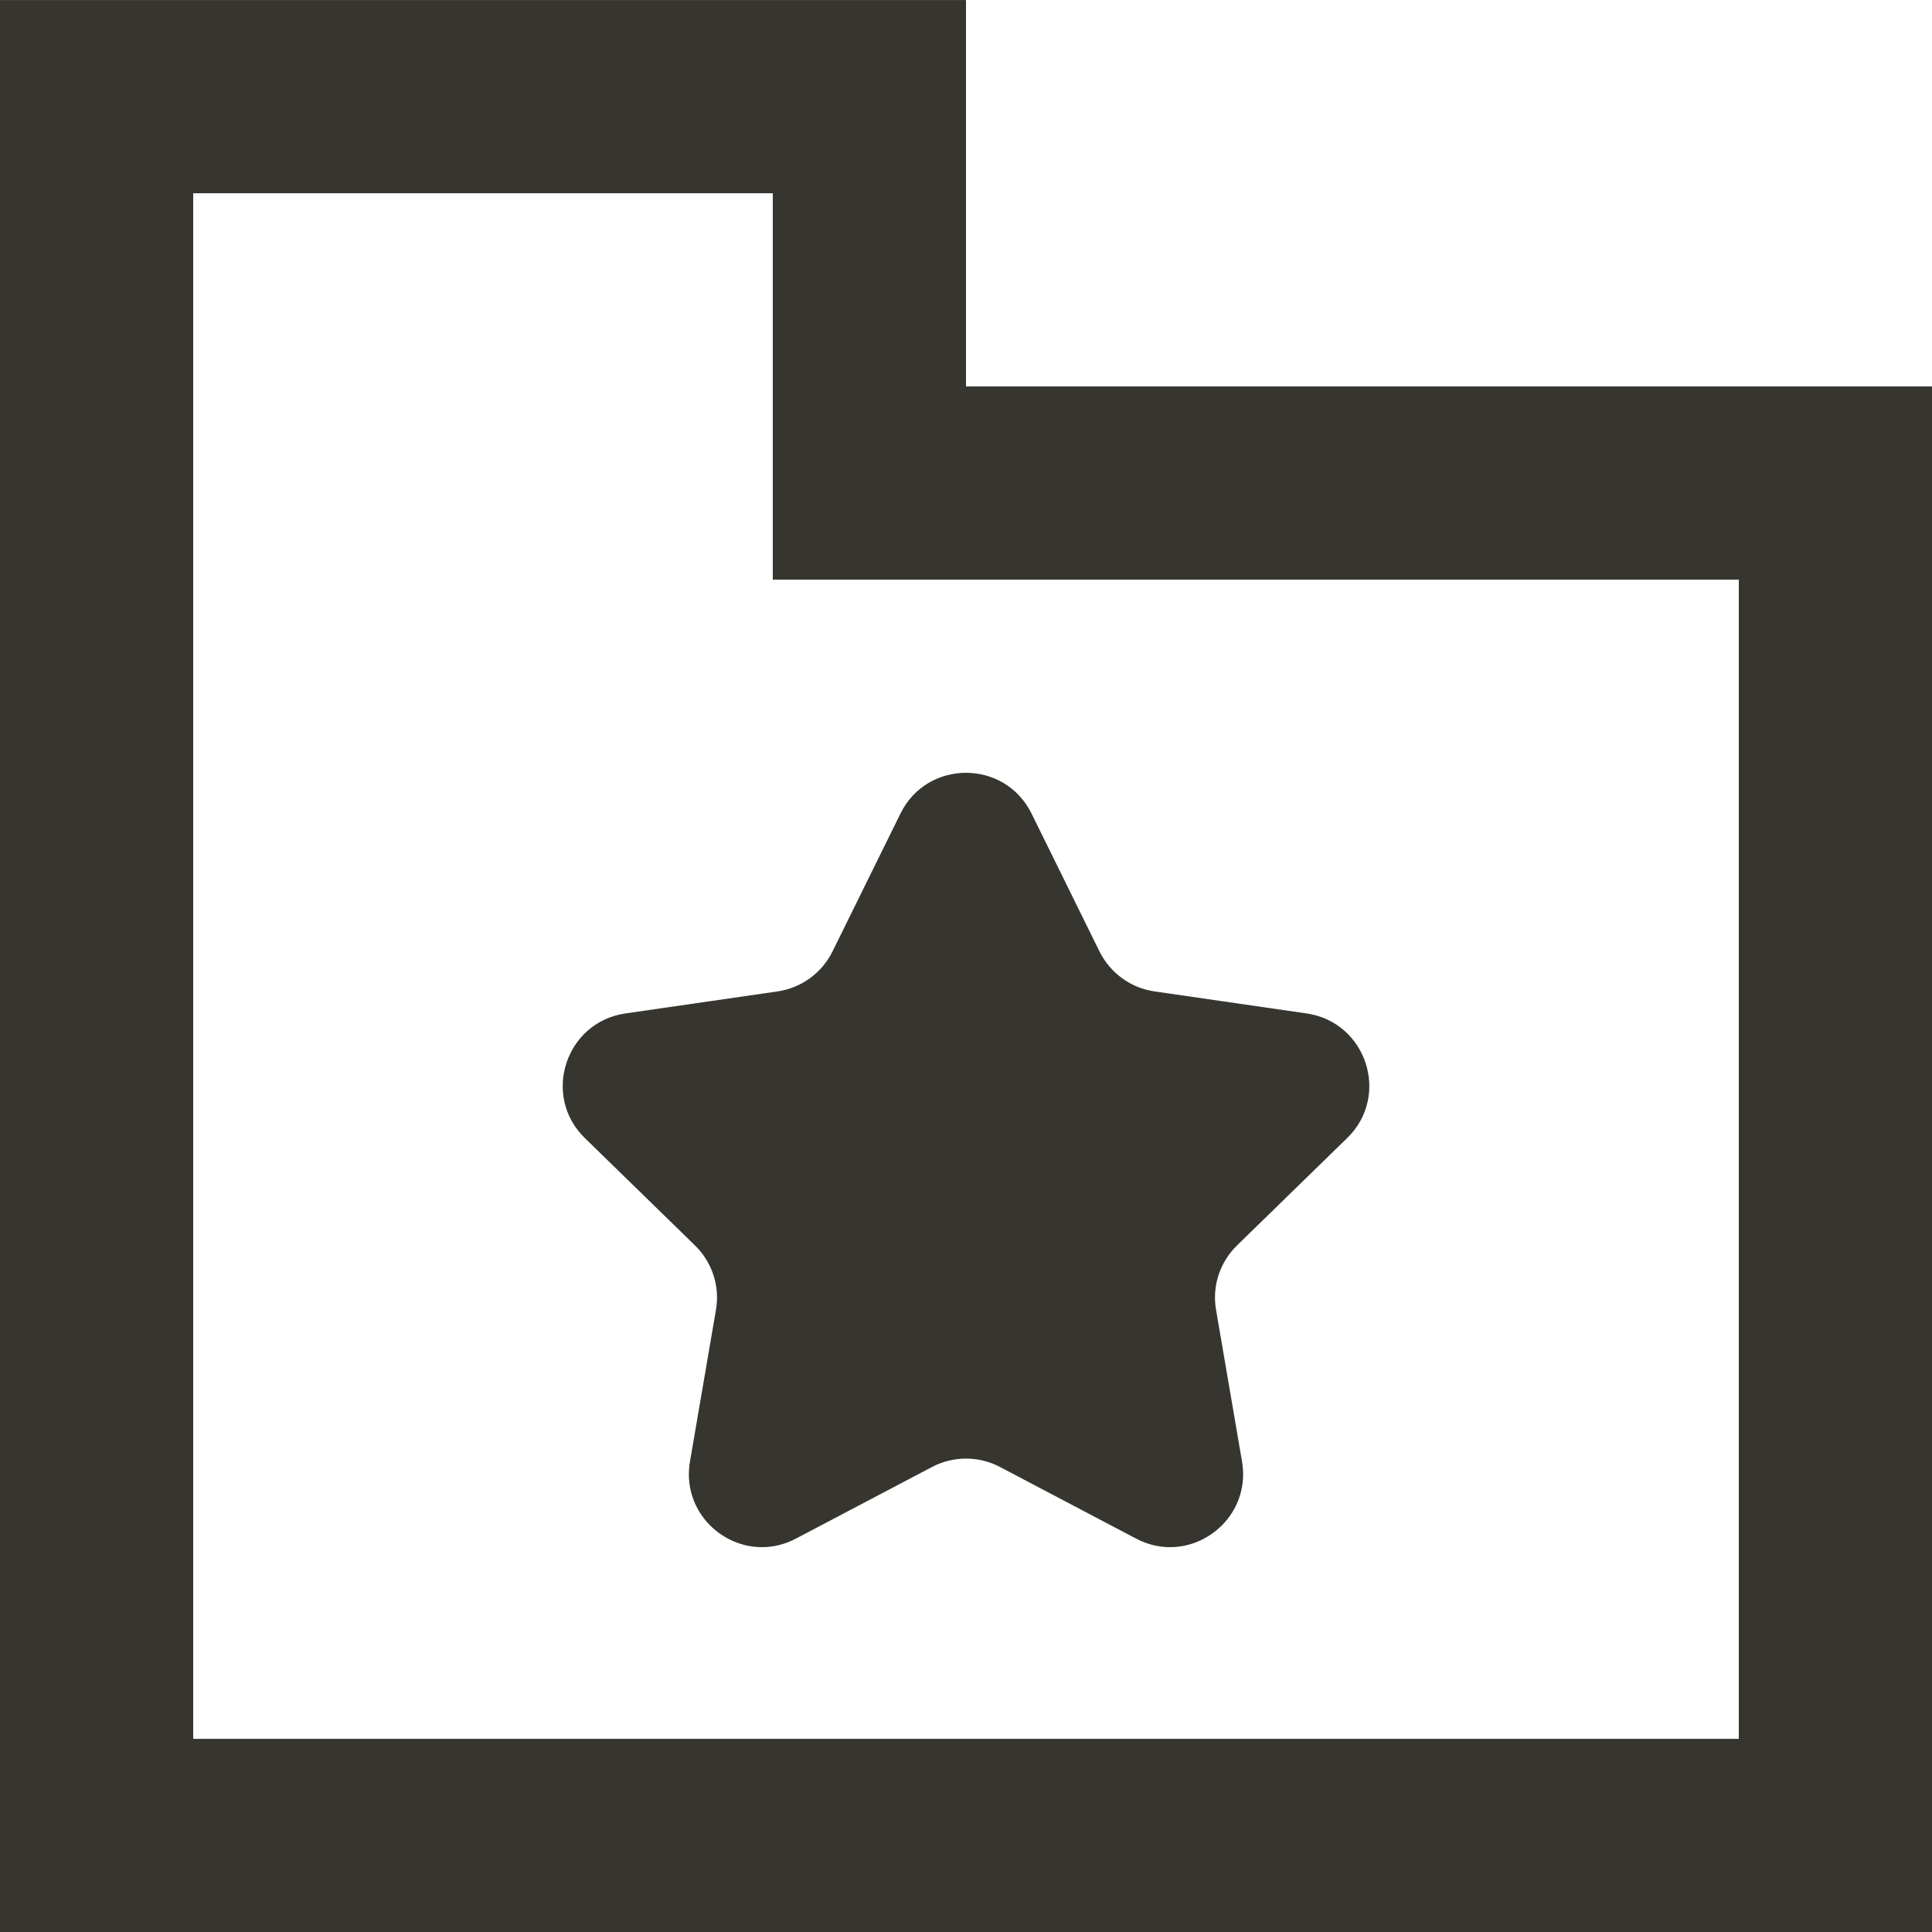 <!-- Generated by IcoMoon.io -->
<svg version="1.1" xmlns="http://www.w3.org/2000/svg" width="32" height="32" viewBox="0 0 32 32">
<title>as-directory_favorite-1</title>
<path fill="#37352f" d="M28.8 9.601h-16v-6.4h-9.6v25.6h25.6v-19.2zM32 6.401v25.6h-32v-32h16v6.4h16zM10.357 16.786l2.522-0.365c0.394-0.058 0.734-0.306 0.91-0.662l1.126-2.285c0.222-0.45 0.653-0.674 1.085-0.674s0.862 0.224 1.085 0.674l1.126 2.285c0.178 0.357 0.517 0.605 0.912 0.662l2.52 0.365c0.992 0.146 1.389 1.365 0.67 2.064l-1.824 1.778c-0.285 0.278-0.416 0.678-0.347 1.070l0.43 2.51c0.133 0.782-0.488 1.418-1.192 1.418-0.186 0-0.378-0.045-0.563-0.142l-2.254-1.186c-0.176-0.093-0.37-0.139-0.563-0.139s-0.387 0.046-0.563 0.139l-2.254 1.186c-0.186 0.098-0.378 0.142-0.563 0.142-0.704 0-1.325-0.635-1.192-1.418l0.43-2.51c0.069-0.392-0.062-0.792-0.347-1.070l-1.824-1.778c-0.718-0.699-0.322-1.918 0.67-2.064z"></path>
</svg>

